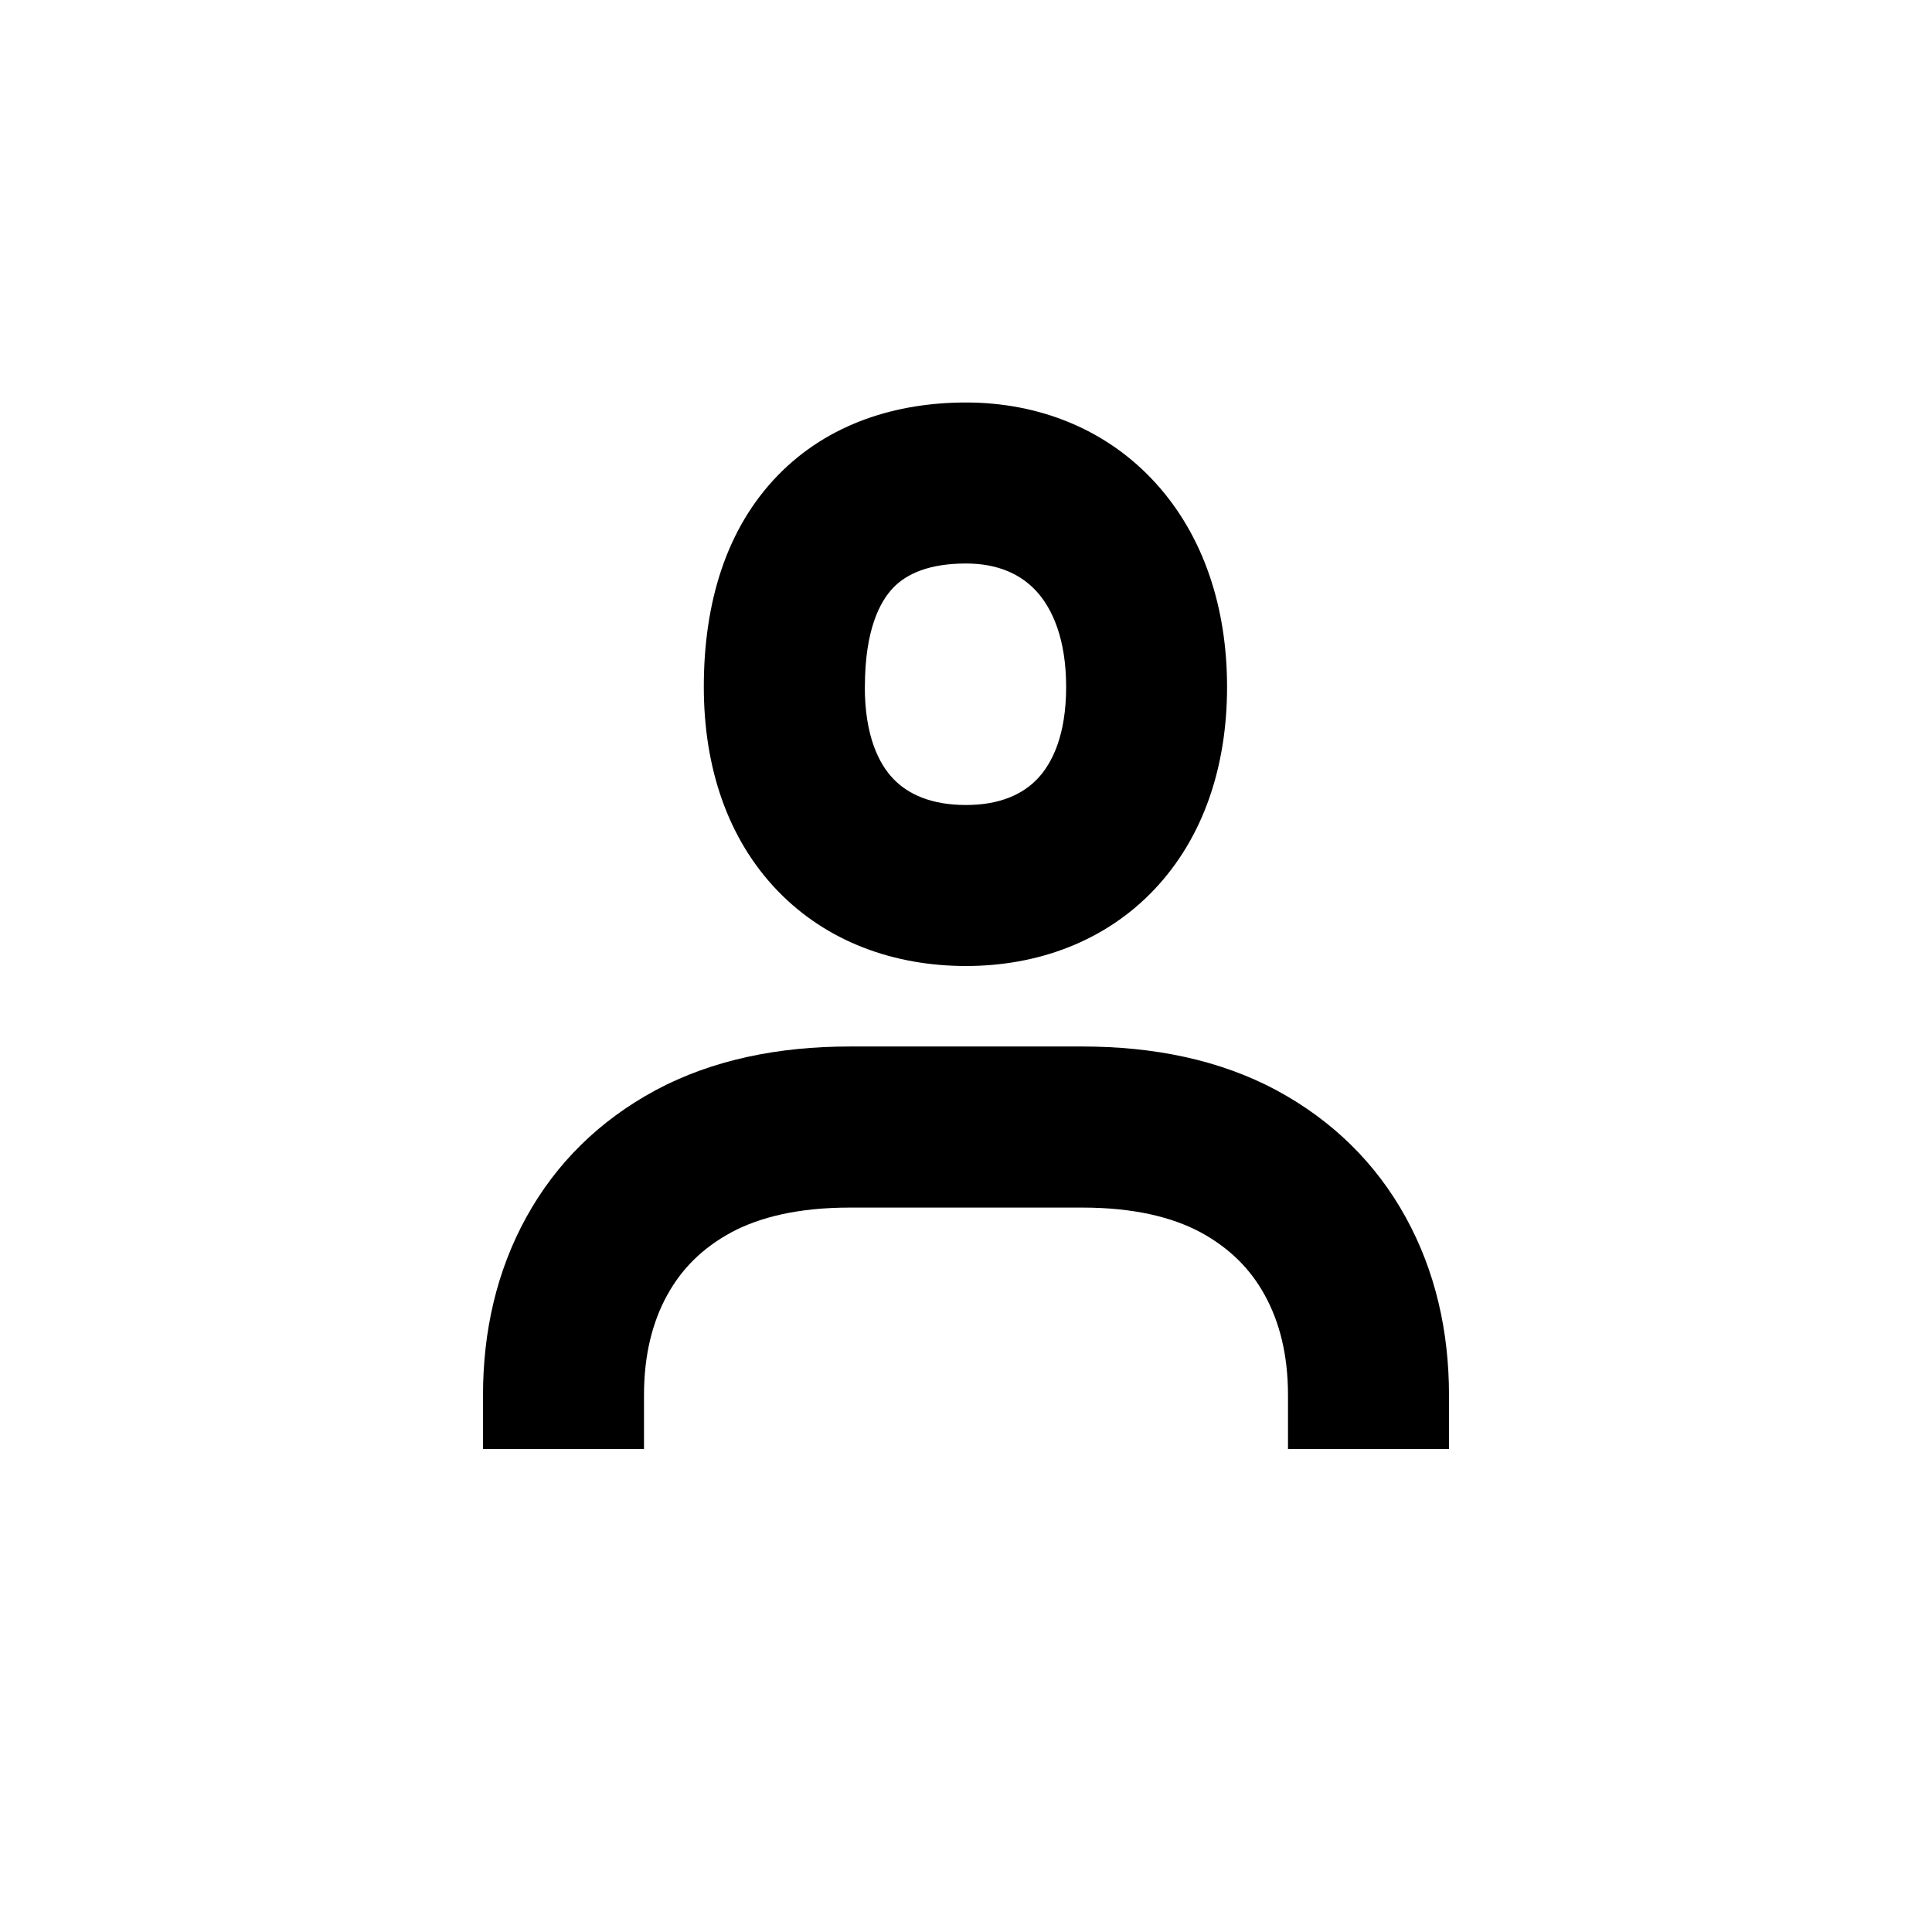 <svg viewBox="0 0 24 24" focusable="false" width="24" height="24" aria-hidden="true" class="svg-icon" xmlns="http://www.w3.org/2000/svg"><path d="M12 5c-.849 0-1.703.251-2.34.908-.634.654-.917 1.57-.917 2.624 0 1.0.295 1.887.914 2.531C10.279 11.709 11.121 12 12 12c.887 0 1.727-.303 2.341-.952.61-.645.902-1.529.902-2.515 0-.986-.291-1.877-.889-2.534C13.749 5.334 12.909 5 12 5zm-1.256 3.533c0-.712.188-1.062.353-1.233C11.259 7.132 11.534 7 12 7c.406 0 .688.14.876.346.195.213.368.588.368 1.187 0 .598-.172.947-.355 1.14C12.71 9.862 12.428 10 12 10c-.437 0-.722-.137-.901-.323-.181-.188-.356-.534-.356-1.145z" fill-rule="evenodd" clip-rule="evenodd"></path><path d="M8.29 16.086c.179-.326.436-.583.798-.779.352-.187.827-.306 1.469-.306h2.886c.642 0 1.118.119 1.469.306.361.196.619.454.798.779.184.334.29.74.29 1.248V18h2v-.667c0-.797-.17-1.544-.538-2.212-.372-.676-.914-1.203-1.599-1.574l-.005-.003c-.71-.38-1.529-.544-2.415-.544h-2.886c-.886 0-1.705.164-2.415.544l-.005.003c-.685.371-1.227.898-1.599 1.574C6.17 15.789 6 16.536 6 17.333V18h2v-.667c0-.507.106-.914.29-1.248z"></path></svg>